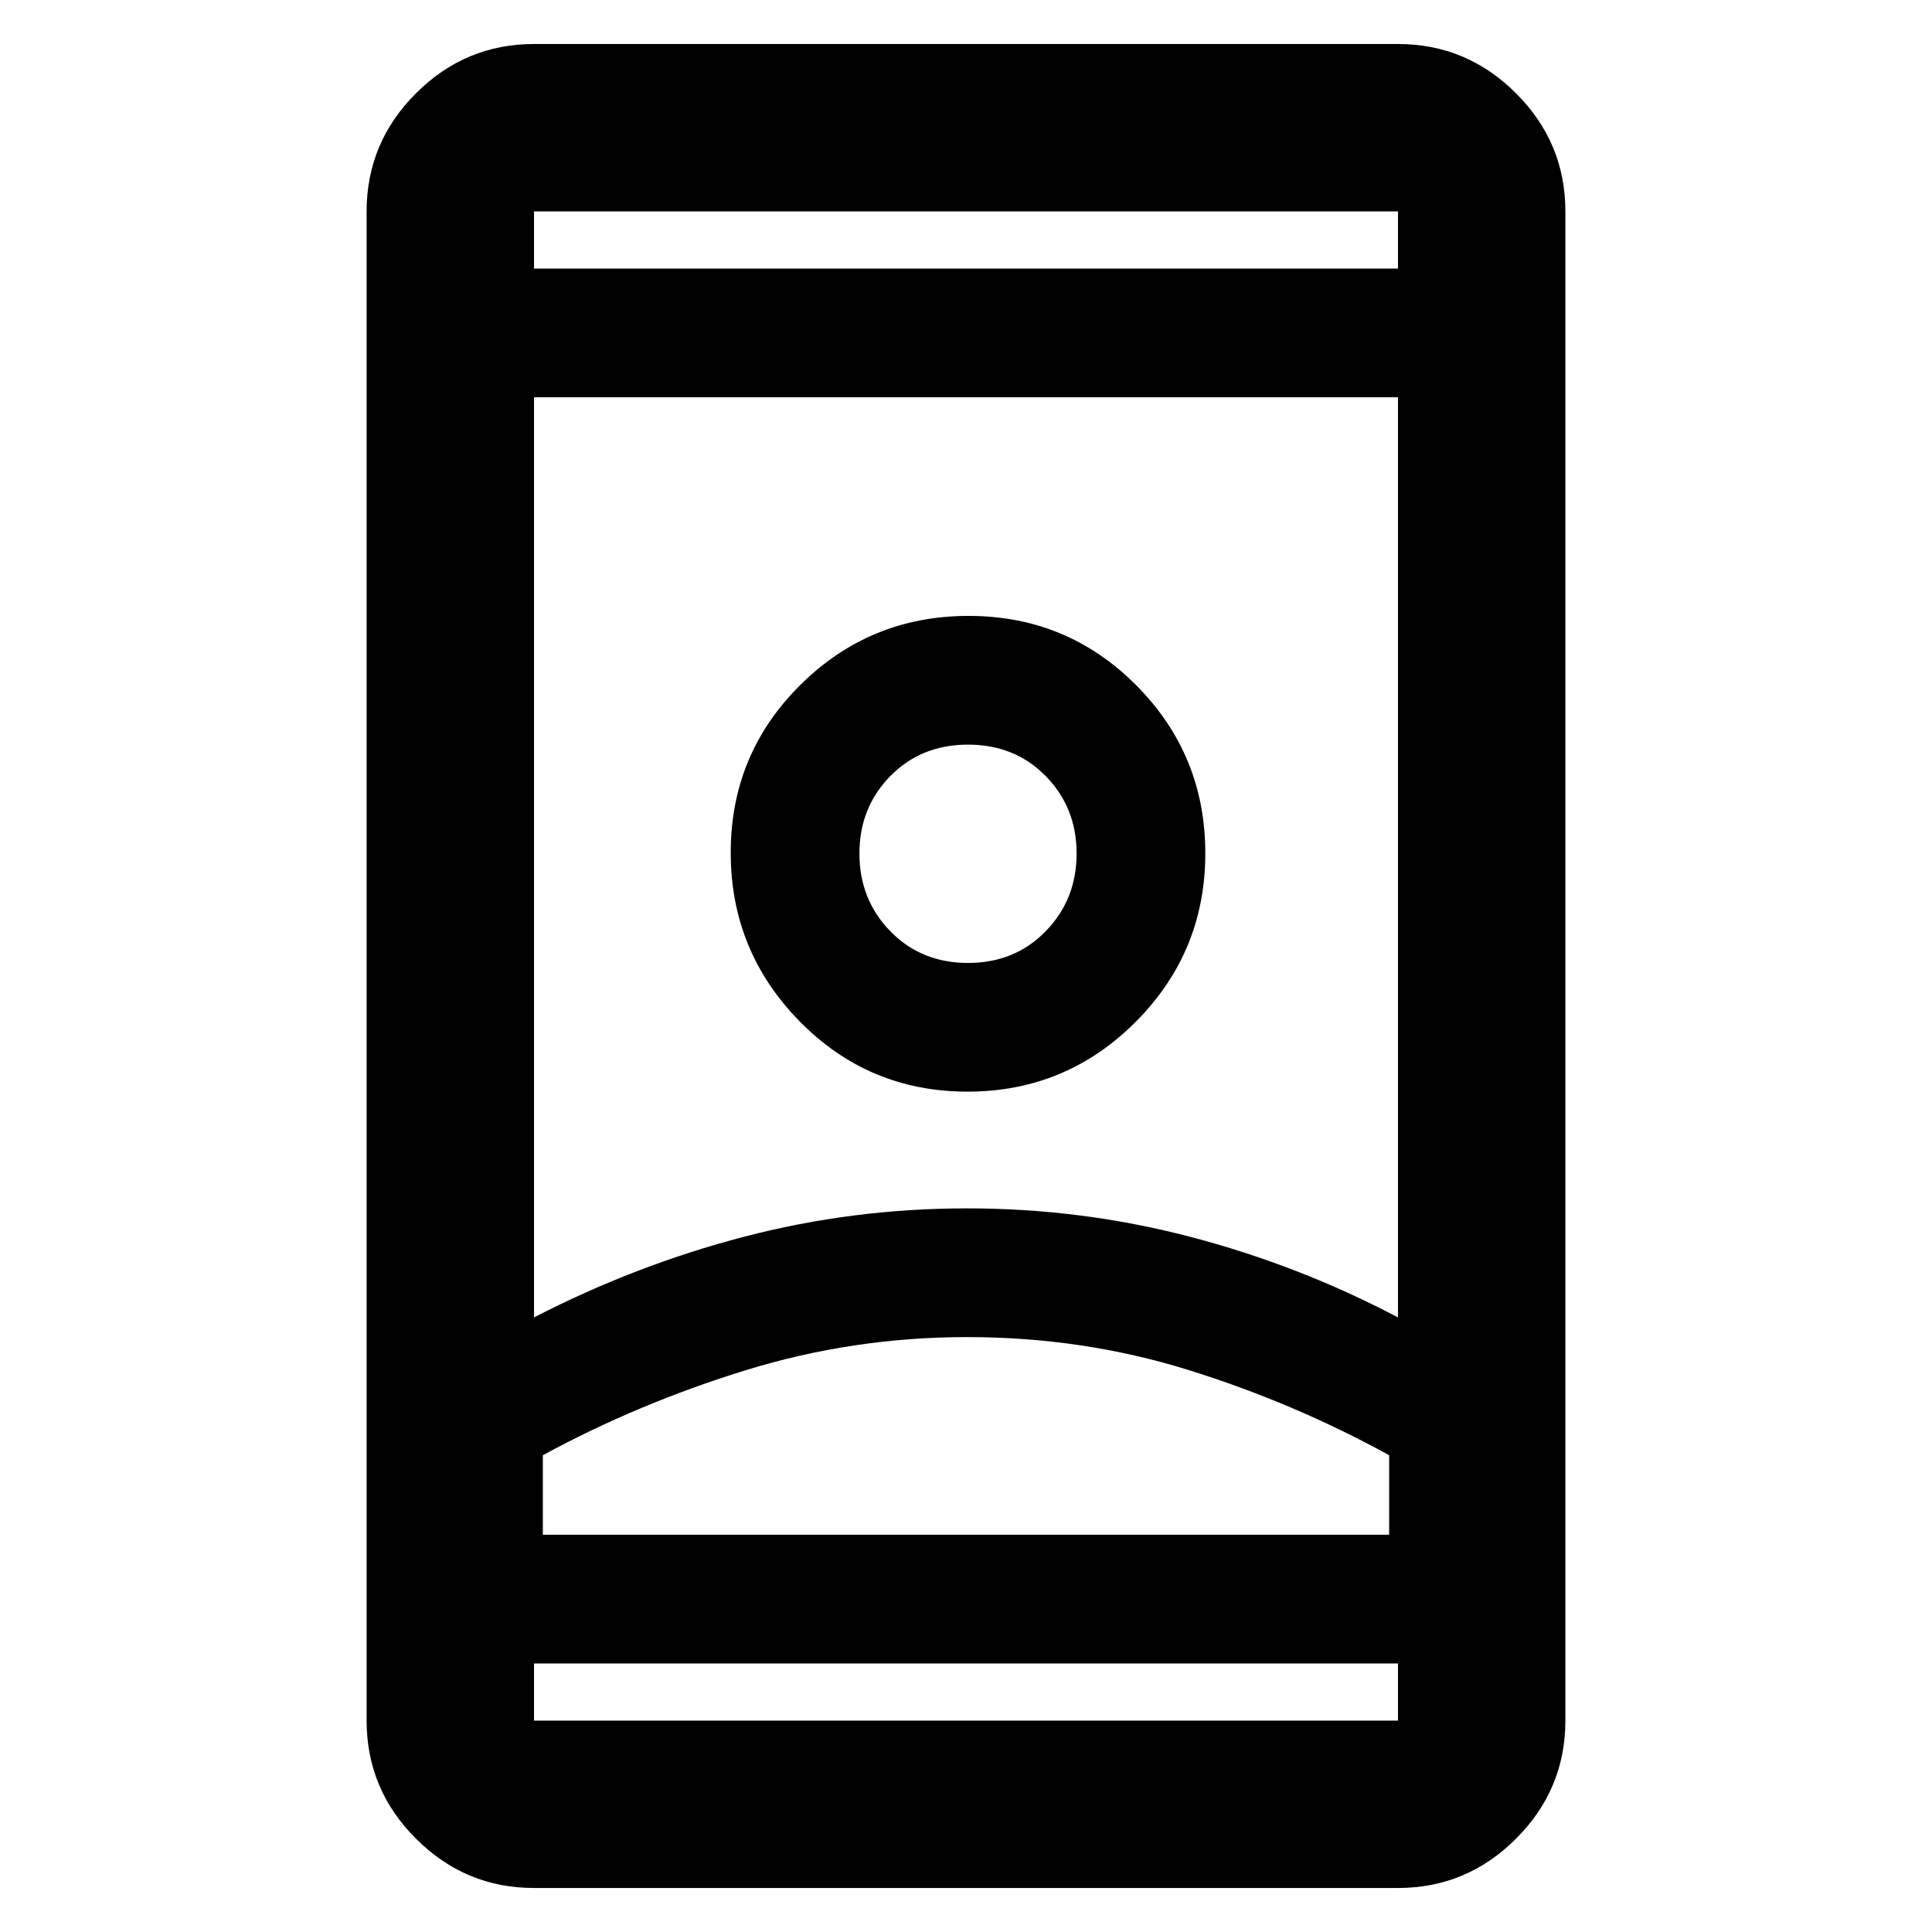 <svg xmlns="http://www.w3.org/2000/svg" height="48" viewBox="0 -960 960 960" width="48"><path d="M265.35-21.87q-34.16 0-58.67-24.51-24.51-24.51-24.51-58.66v-749.92q0-34.15 24.51-58.66 24.51-24.51 58.67-24.51h429.3q34.16 0 58.67 24.51 24.51 24.51 24.51 58.66v749.92q0 34.15-24.51 58.66-24.51 24.51-58.67 24.51h-429.3Zm0-111.57v28.4h429.3v-28.4h-429.3Zm0-693.12h429.3v-28.4h-429.3v28.4ZM480.5-295.61q-56.65 0-110.07 16.5-53.43 16.5-100.69 42.2v39.52h420.52v-39.52q-47.56-26.13-99.95-42.42-52.38-16.28-109.81-16.28Zm0-63.96q56.77 0 110.74 14.09 53.98 14.09 103.41 40.09v-457.22h-429.3v457.22q50.43-26 104.41-40.09 53.97-14.09 110.74-14.09Zm.22-58q49.02 0 83.61-34.69 34.58-34.69 34.58-83.71 0-49.01-34.31-83.5t-83.32-34.49q-49.02 0-83.61 34.31-34.58 34.32-34.58 83.33 0 49.02 34.31 83.89 34.31 34.86 83.32 34.86Zm.28-63.95q-23.26 0-38.61-15.76-15.35-15.75-15.35-38.6 0-22.86 15.35-38.49Q457.74-590 481-590q23.26 0 38.61 15.63 15.35 15.63 15.35 38.49 0 22.85-15.35 38.6-15.35 15.76-38.61 15.76Zm-.22 284.13H690.26 269.74h211.04Zm.22-338.65Zm-1-290.52Zm0 693.12Z"/></svg>
